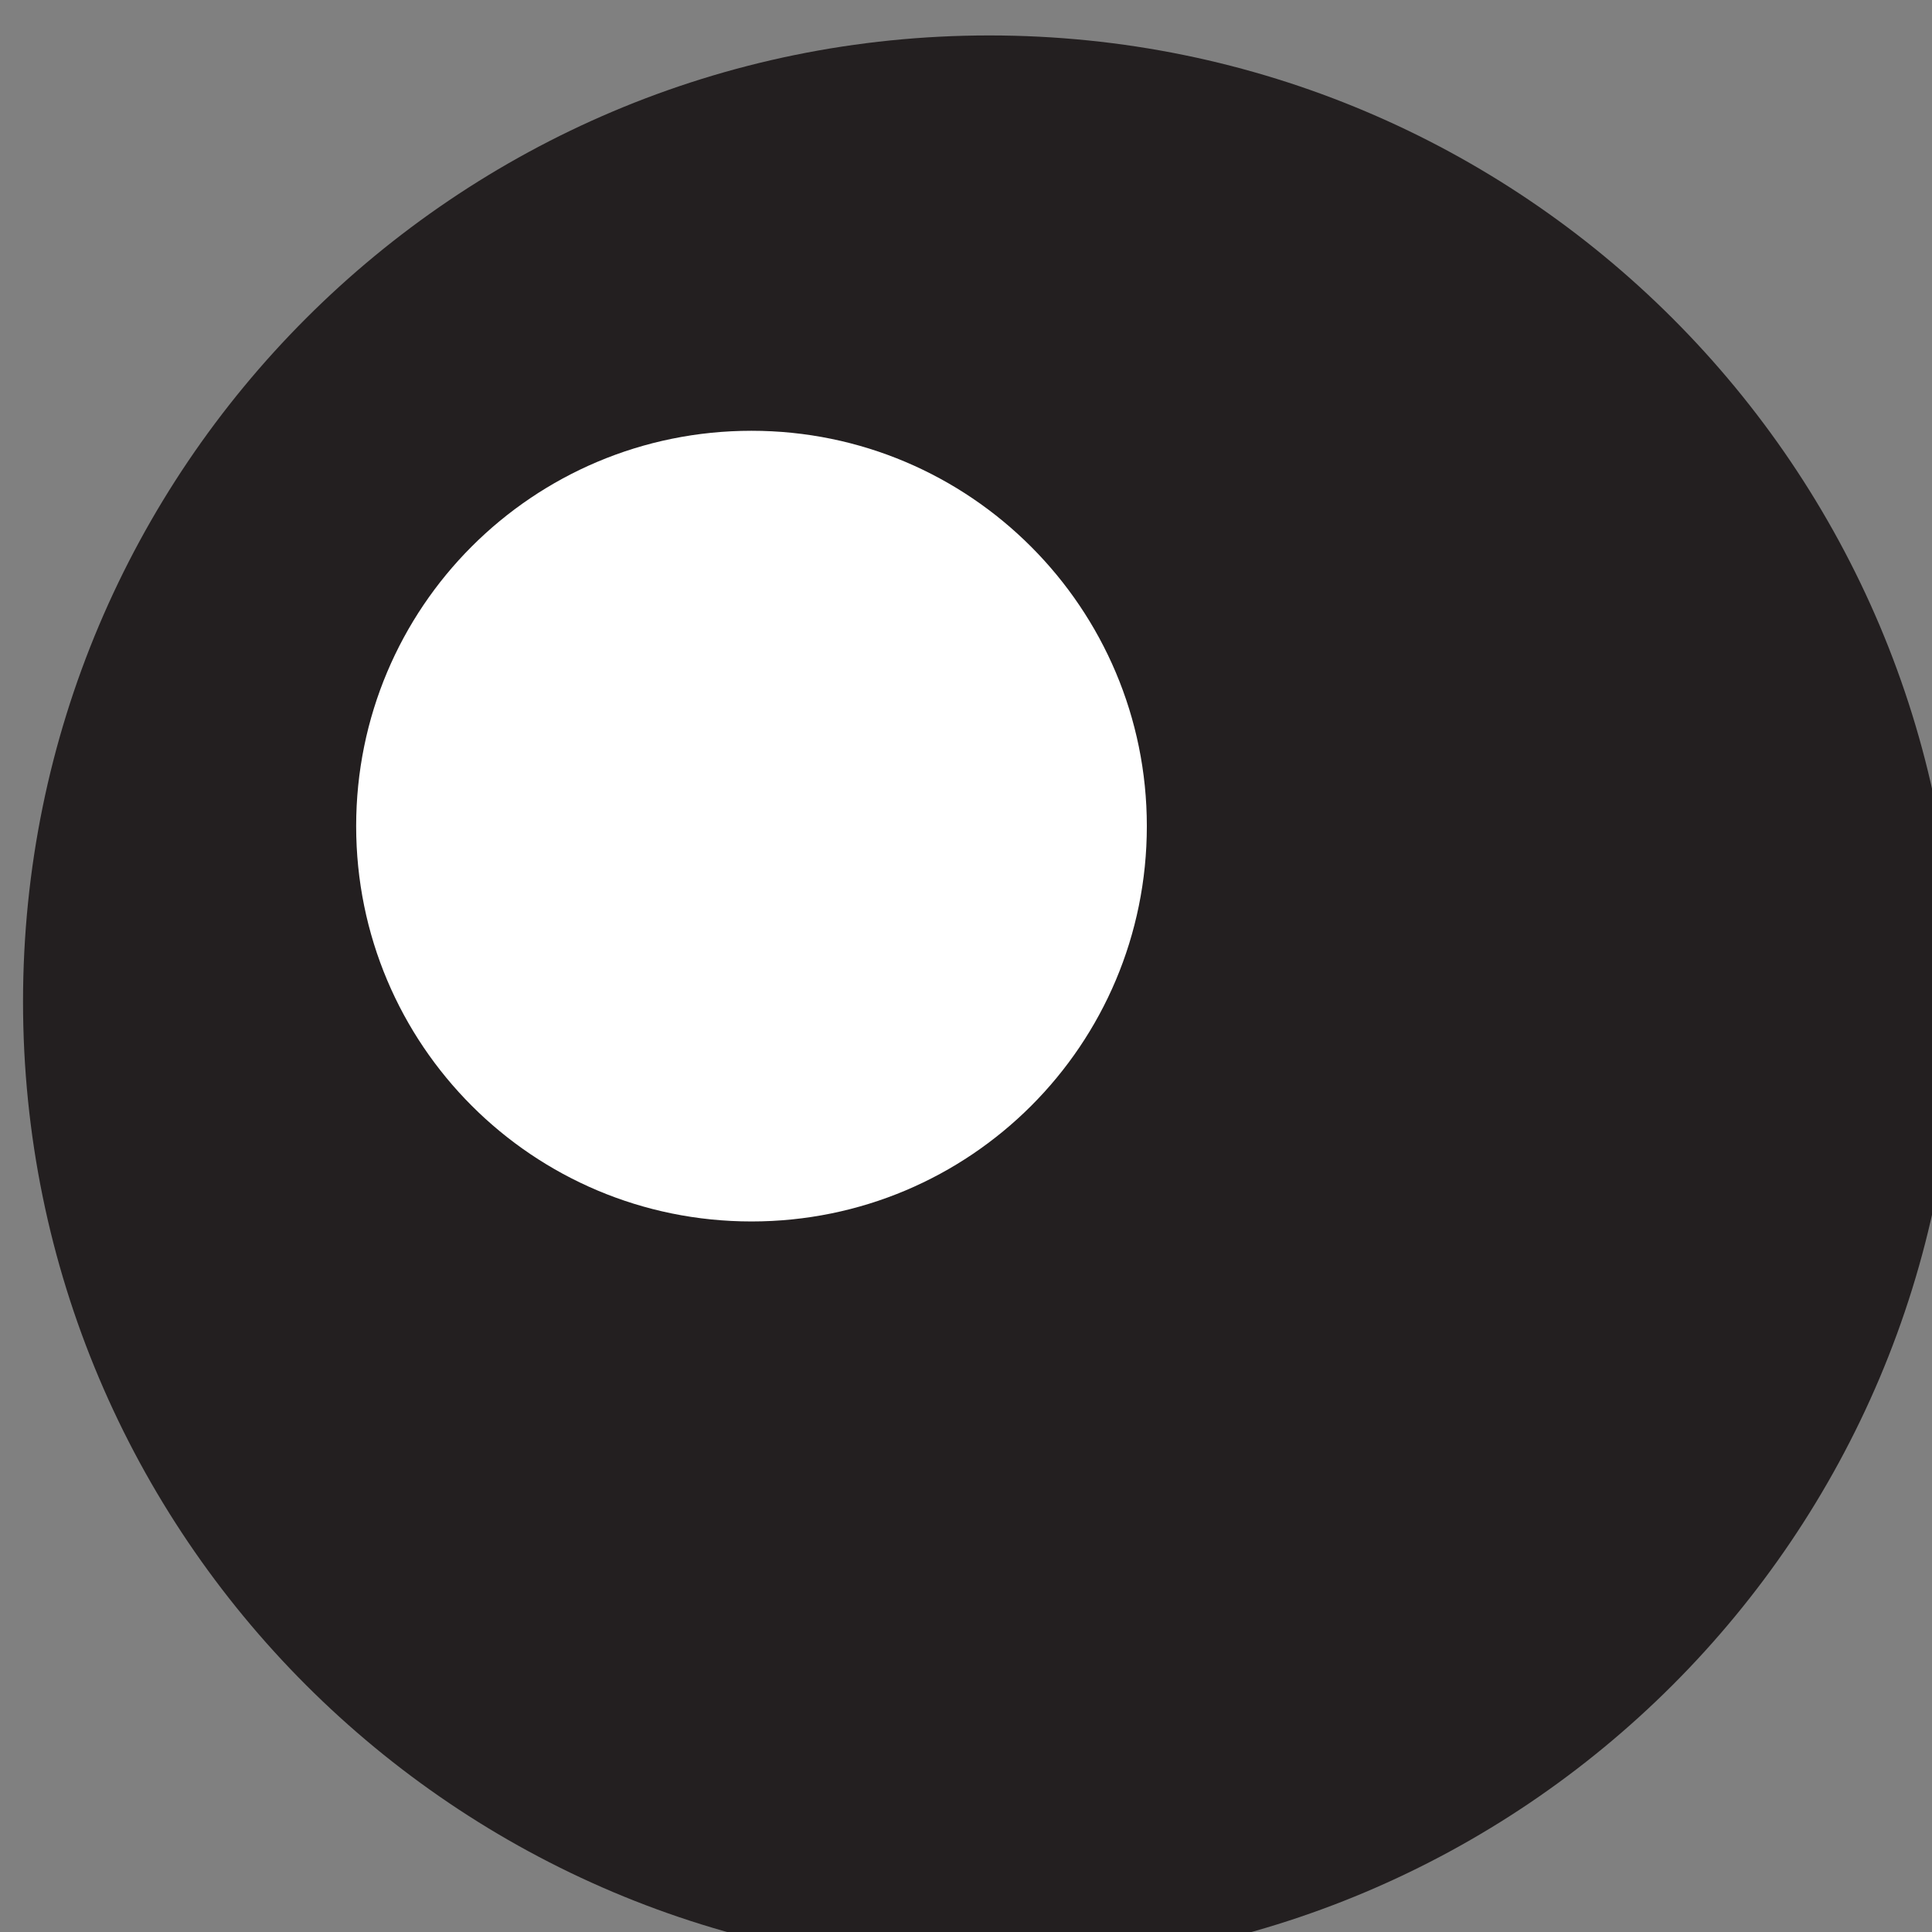 <?xml version="1.0" encoding="UTF-8" standalone="no"?>
<!-- Created with Inkscape (http://www.inkscape.org/) -->

<svg
   width="1.679mm"
   height="1.679mm"
   viewBox="0 0 1.679 1.679"
   version="1.1"
   id="svg1530"
   inkscape:version="1.2.1 (9c6d41e410, 2022-07-14)"
   sodipodi:docname="eyes.svg"
   xmlns:inkscape="http://www.inkscape.org/namespaces/inkscape"
   xmlns:sodipodi="http://sodipodi.sourceforge.net/DTD/sodipodi-0.dtd"
   xmlns="http://www.w3.org/2000/svg"
   xmlns:svg="http://www.w3.org/2000/svg">
  <rect x="0" y="0" width="1.679" height="1.679" fill="#808080" stroke="none"/>
  <sodipodi:namedview
     id="namedview1532"
     pagecolor="#ffffff"
     bordercolor="#000000"
     borderopacity="0.25"
     inkscape:showpageshadow="2"
     inkscape:pageopacity="0.0"
     inkscape:pagecheckerboard="0"
     inkscape:deskcolor="#d1d1d1"
     inkscape:document-units="mm"
     showgrid="false"
     inkscape:zoom="2.6154618"
     inkscape:cx="-38.425337"
     inkscape:cy="27.337429"
     inkscape:window-width="1920"
     inkscape:window-height="1044"
     inkscape:window-x="1366"
     inkscape:window-y="0"
     inkscape:window-maximized="1"
     inkscape:current-layer="layer1" />
  <defs
     id="defs1527" />
  <g
     inkscape:label="Capa 1"
     inkscape:groupmode="layer"
     id="layer1"
     transform="translate(-124.022,-202.463)">
    <g
       id="g1466-3"
       transform="matrix(0.872,0,0,0.872,74.924,124.319)">
      <path
         d="m 58.254,90.613 c 0,0.532 -0.431,0.963 -0.963,0.963 -0.532,0 -0.963,-0.431 -0.963,-0.963 0,-0.532 0.431,-0.963 0.963,-0.963 0.532,0 0.963,0.431 0.963,0.963"
         style="fill:#231f20;fill-opacity:1;fill-rule:nonzero;stroke:none;stroke-width:0.003"
         id="path537-6" />
      <path
         d="m 57.448,90.438 c 0,0.218 -0.176,0.394 -0.394,0.394 -0.218,0 -0.394,-0.176 -0.394,-0.394 0,-0.218 0.176,-0.394 0.394,-0.394 0.218,0 0.394,0.177 0.394,0.394"
         style="fill:#ffffff;fill-opacity:1;fill-rule:nonzero;stroke:none;stroke-width:0.003"
         id="path539-7" />
    </g>
  </g>
</svg>
